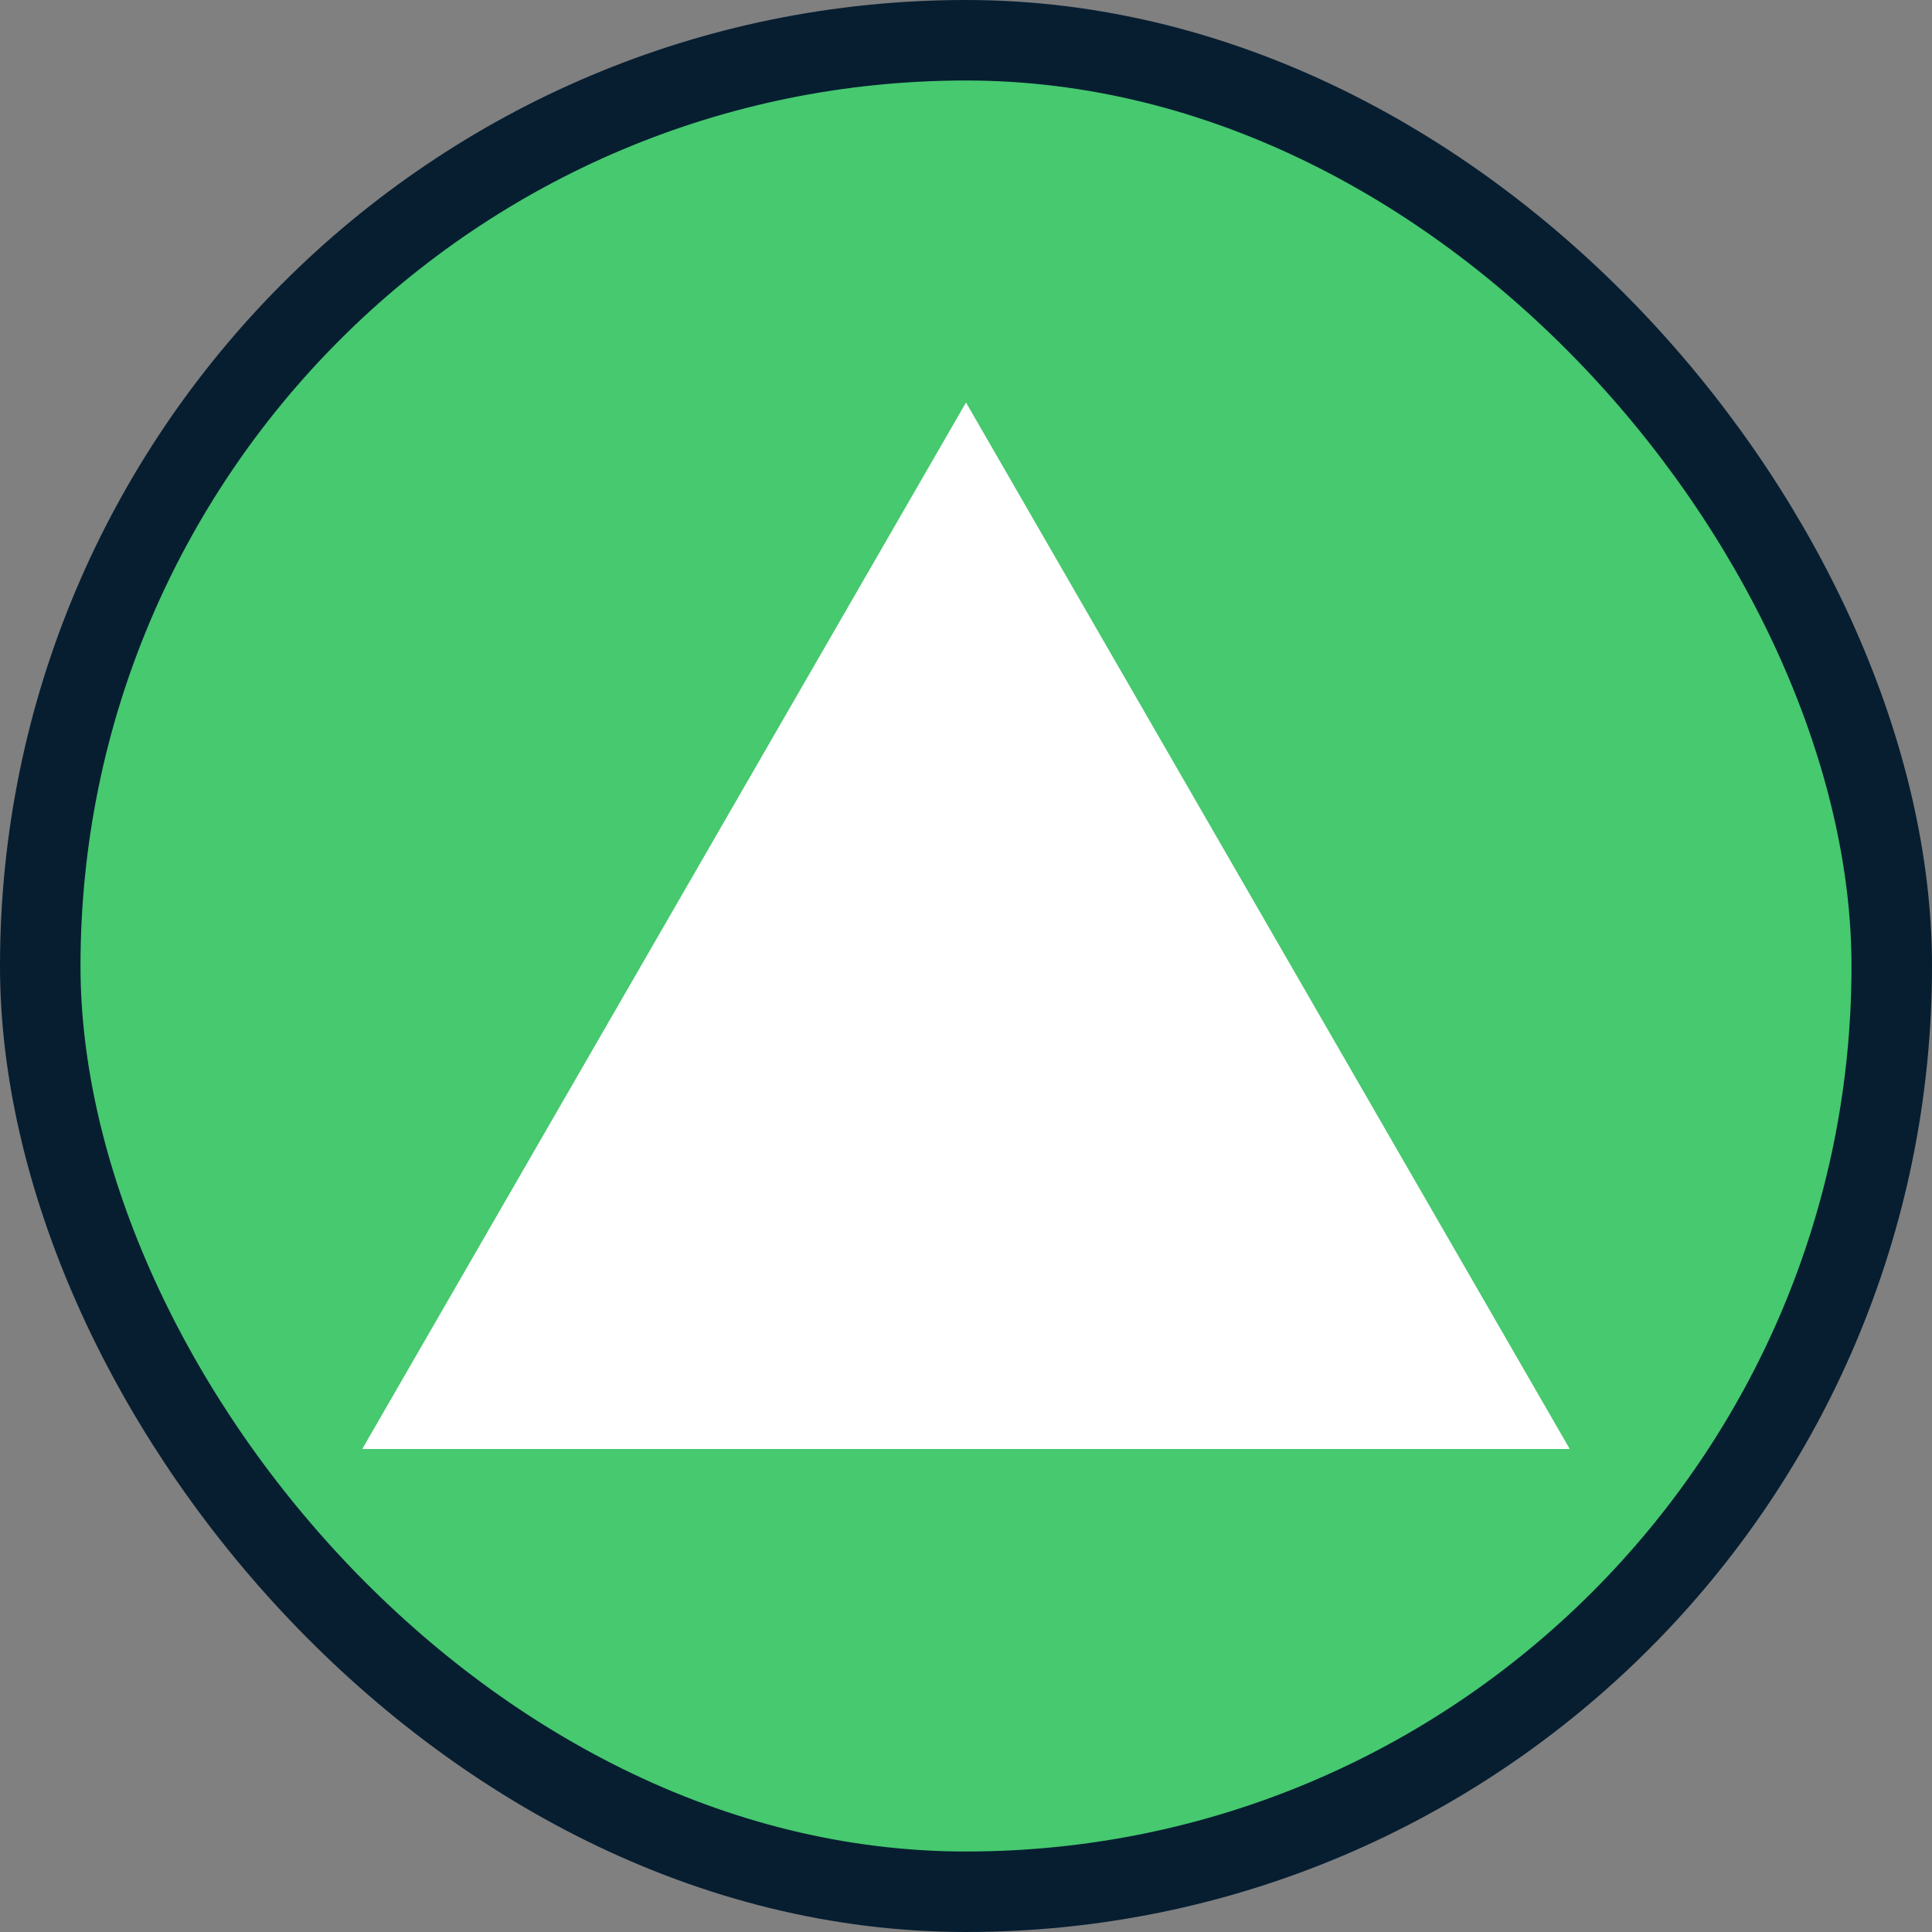 <?xml version="1.0" encoding="UTF-8"?>
<svg width="24px" height="24px" viewBox="0 0 24 24" version="1.1" xmlns="http://www.w3.org/2000/svg" xmlns:xlink="http://www.w3.org/1999/xlink">
    <rect x="0" y="0" width="24" height="24" fill="#808080" stroke="none"/>
    <!-- Generator: Sketch 59 (86127) - https://sketch.com -->
    <title>省1</title>
    <desc>Created with Sketch.</desc>
    <g id="页面-1" stroke="none" stroke-width="1" fill="none" fill-rule="evenodd">
        <g id="大气-圆形icon" transform="translate(-67, -68)">
            <g id="省1" transform="translate(67, 68)">
                <g id="编组">
                    <rect id="形状结合" stroke="#071E31" fill="#46C96F" x="0.5" y="0.5" width="23" height="23" rx="11.5"></rect>
                    <polygon id="多边形" fill="#FFFFFF" points="12 5 19.5 18 4.5 18"></polygon>
                </g>
            </g>
        </g>
    </g>
</svg>
